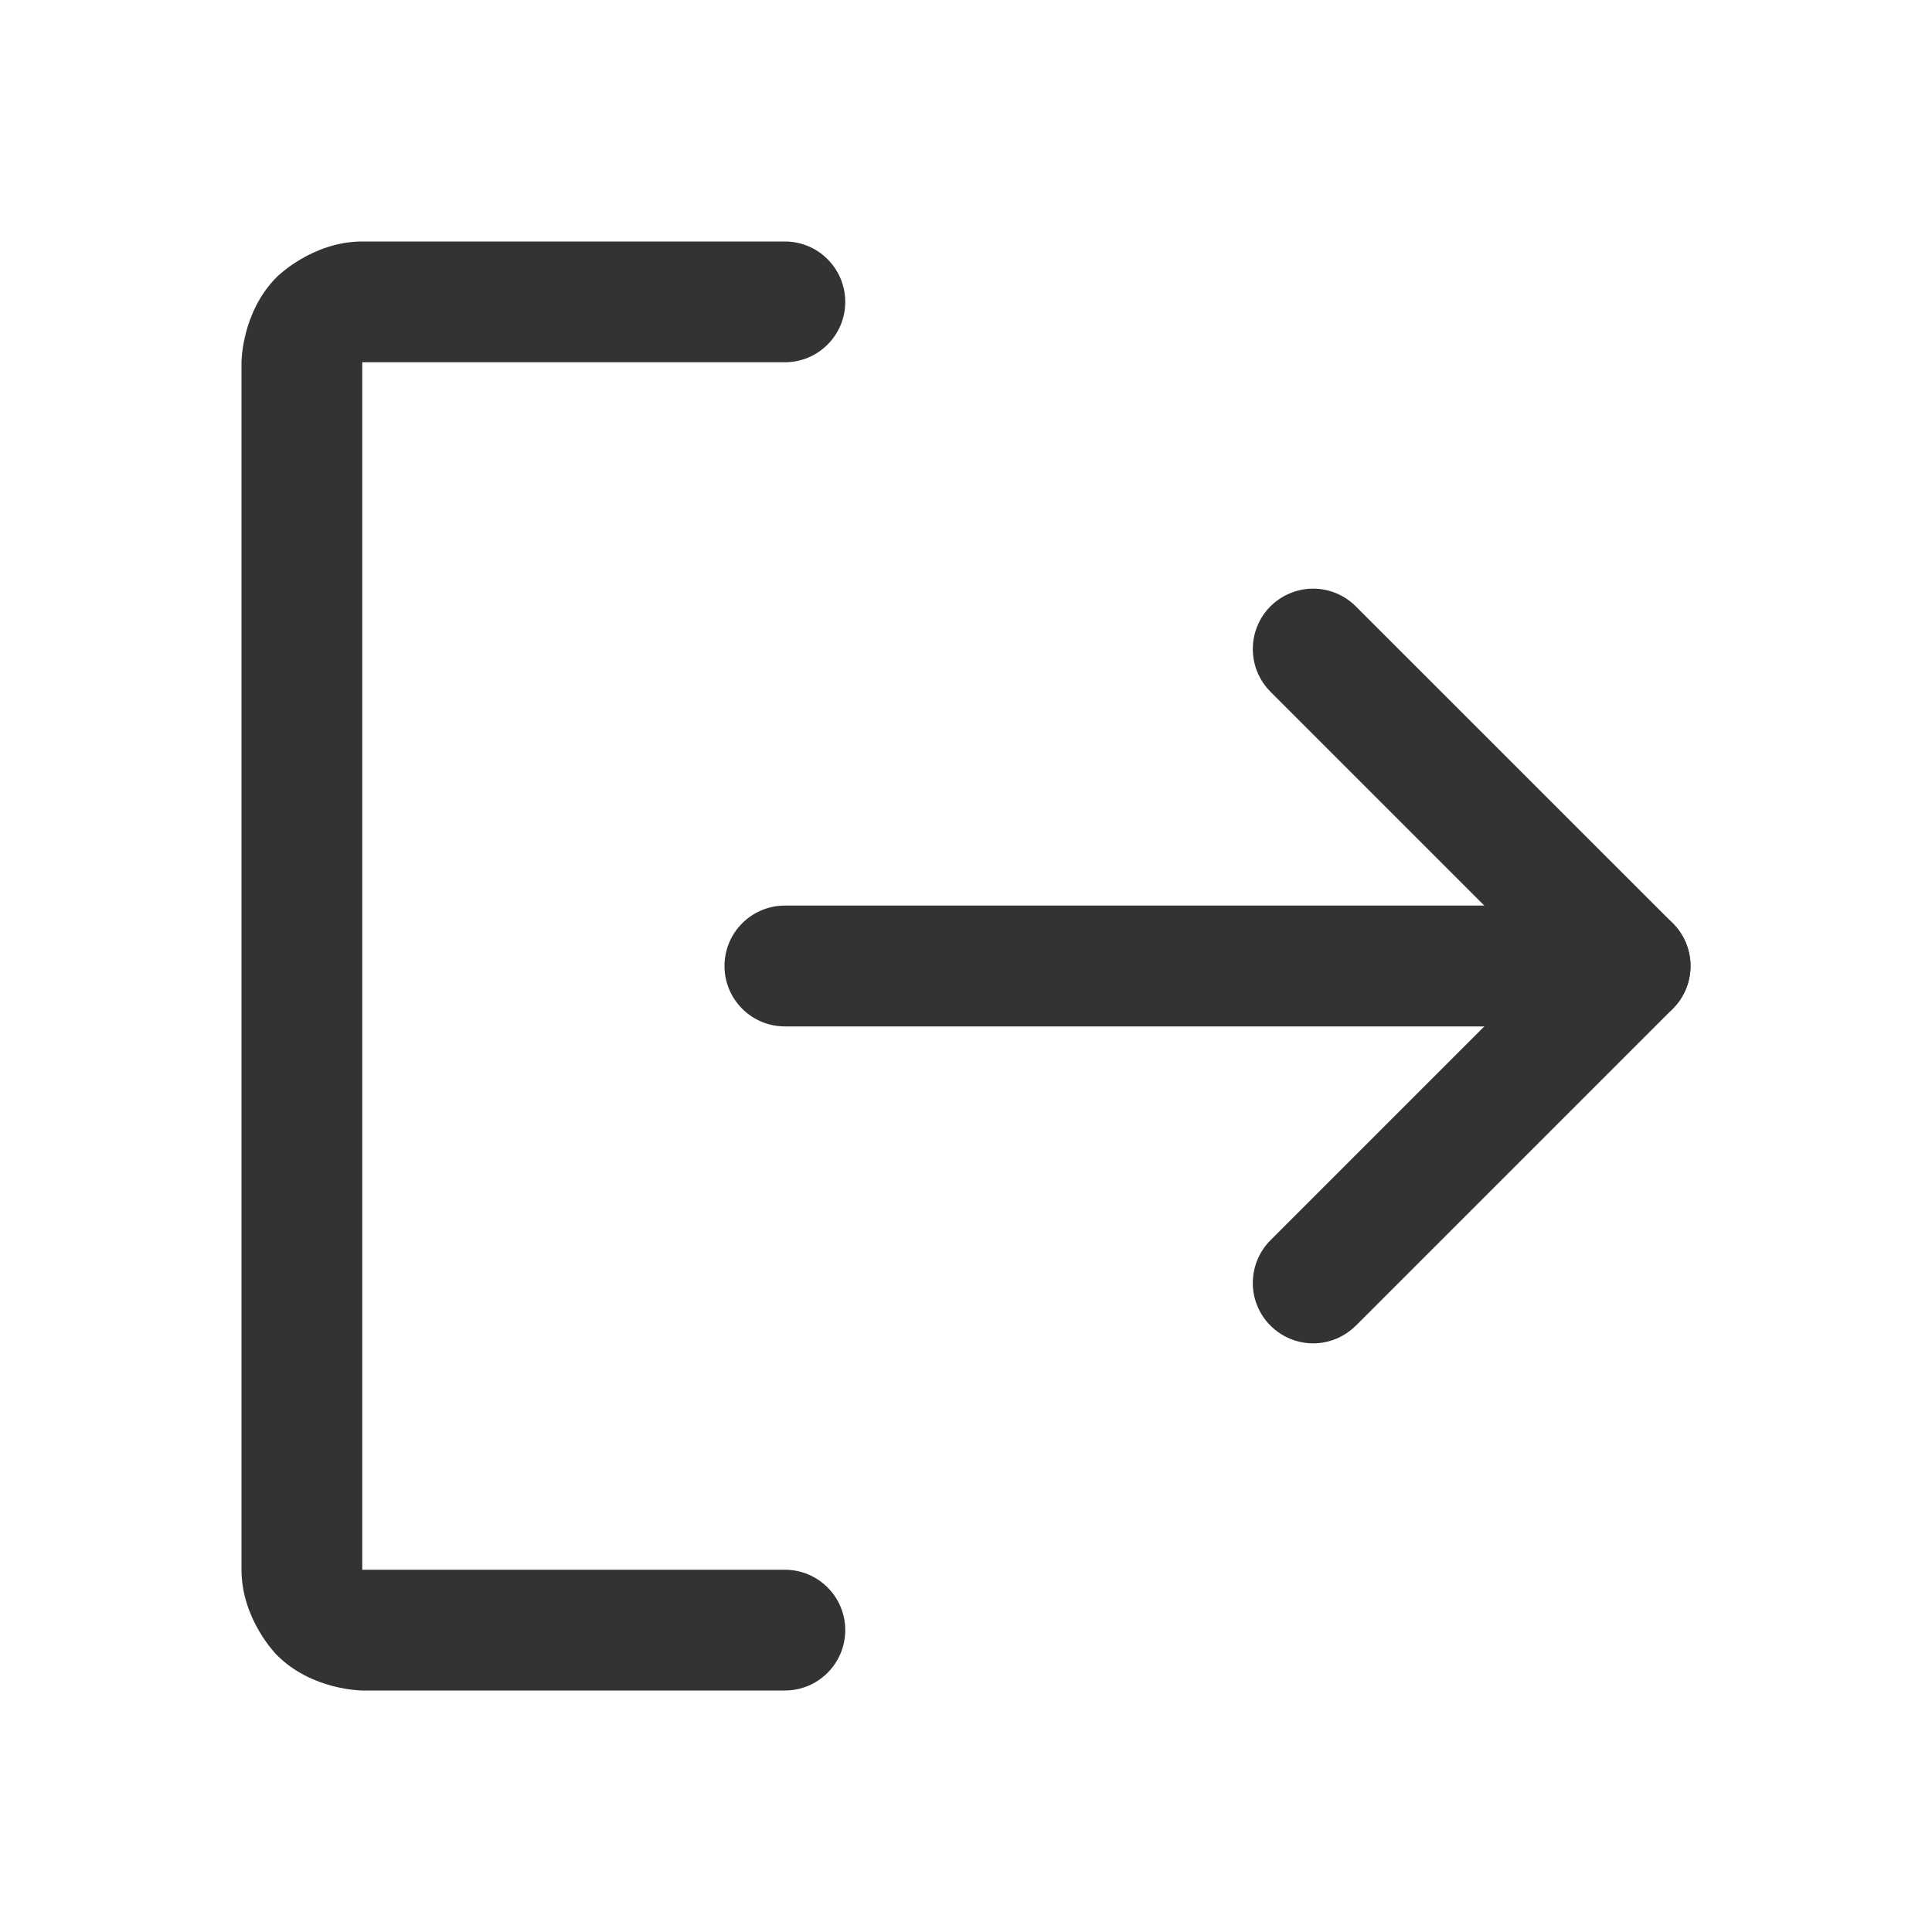 <svg width="22" height="22" viewBox="0 0 22 22" fill="none" xmlns="http://www.w3.org/2000/svg">
<path d="M17.59 11L14.467 14.123L14.467 14.123C14.338 14.252 14.266 14.427 14.266 14.609C14.266 14.62 14.266 14.631 14.266 14.642C14.275 14.813 14.346 14.975 14.467 15.095C14.596 15.224 14.771 15.297 14.953 15.297C15.136 15.297 15.31 15.224 15.439 15.095L15.44 15.095L19.049 11.486C19.178 11.357 19.25 11.182 19.25 11C19.25 10.818 19.178 10.643 19.049 10.514L15.439 6.905C15.31 6.776 15.136 6.703 14.953 6.703C14.771 6.703 14.596 6.776 14.467 6.904C14.338 7.033 14.266 7.208 14.266 7.391C14.266 7.573 14.338 7.748 14.467 7.877L17.59 11Z" fill="#333333"/>
<path d="M8.938 11.688H18.562C18.942 11.688 19.25 11.38 19.25 11C19.25 10.62 18.942 10.312 18.562 10.312H8.938C8.558 10.312 8.25 10.62 8.25 11C8.25 11.38 8.558 11.688 8.938 11.688Z" fill="#333333"/>
<path d="M4.125 4.125H8.938C9.317 4.125 9.625 3.817 9.625 3.438C9.625 3.058 9.317 2.75 8.938 2.75H4.125C3.555 2.75 3.153 3.153 3.153 3.153C2.75 3.555 2.75 4.125 2.75 4.125V17.875C2.75 18.445 3.153 18.847 3.153 18.847C3.555 19.25 4.125 19.25 4.125 19.25H8.938C9.317 19.25 9.625 18.942 9.625 18.562C9.625 18.183 9.317 17.875 8.938 17.875H4.125V4.125Z" fill="#333333"/>
</svg>
